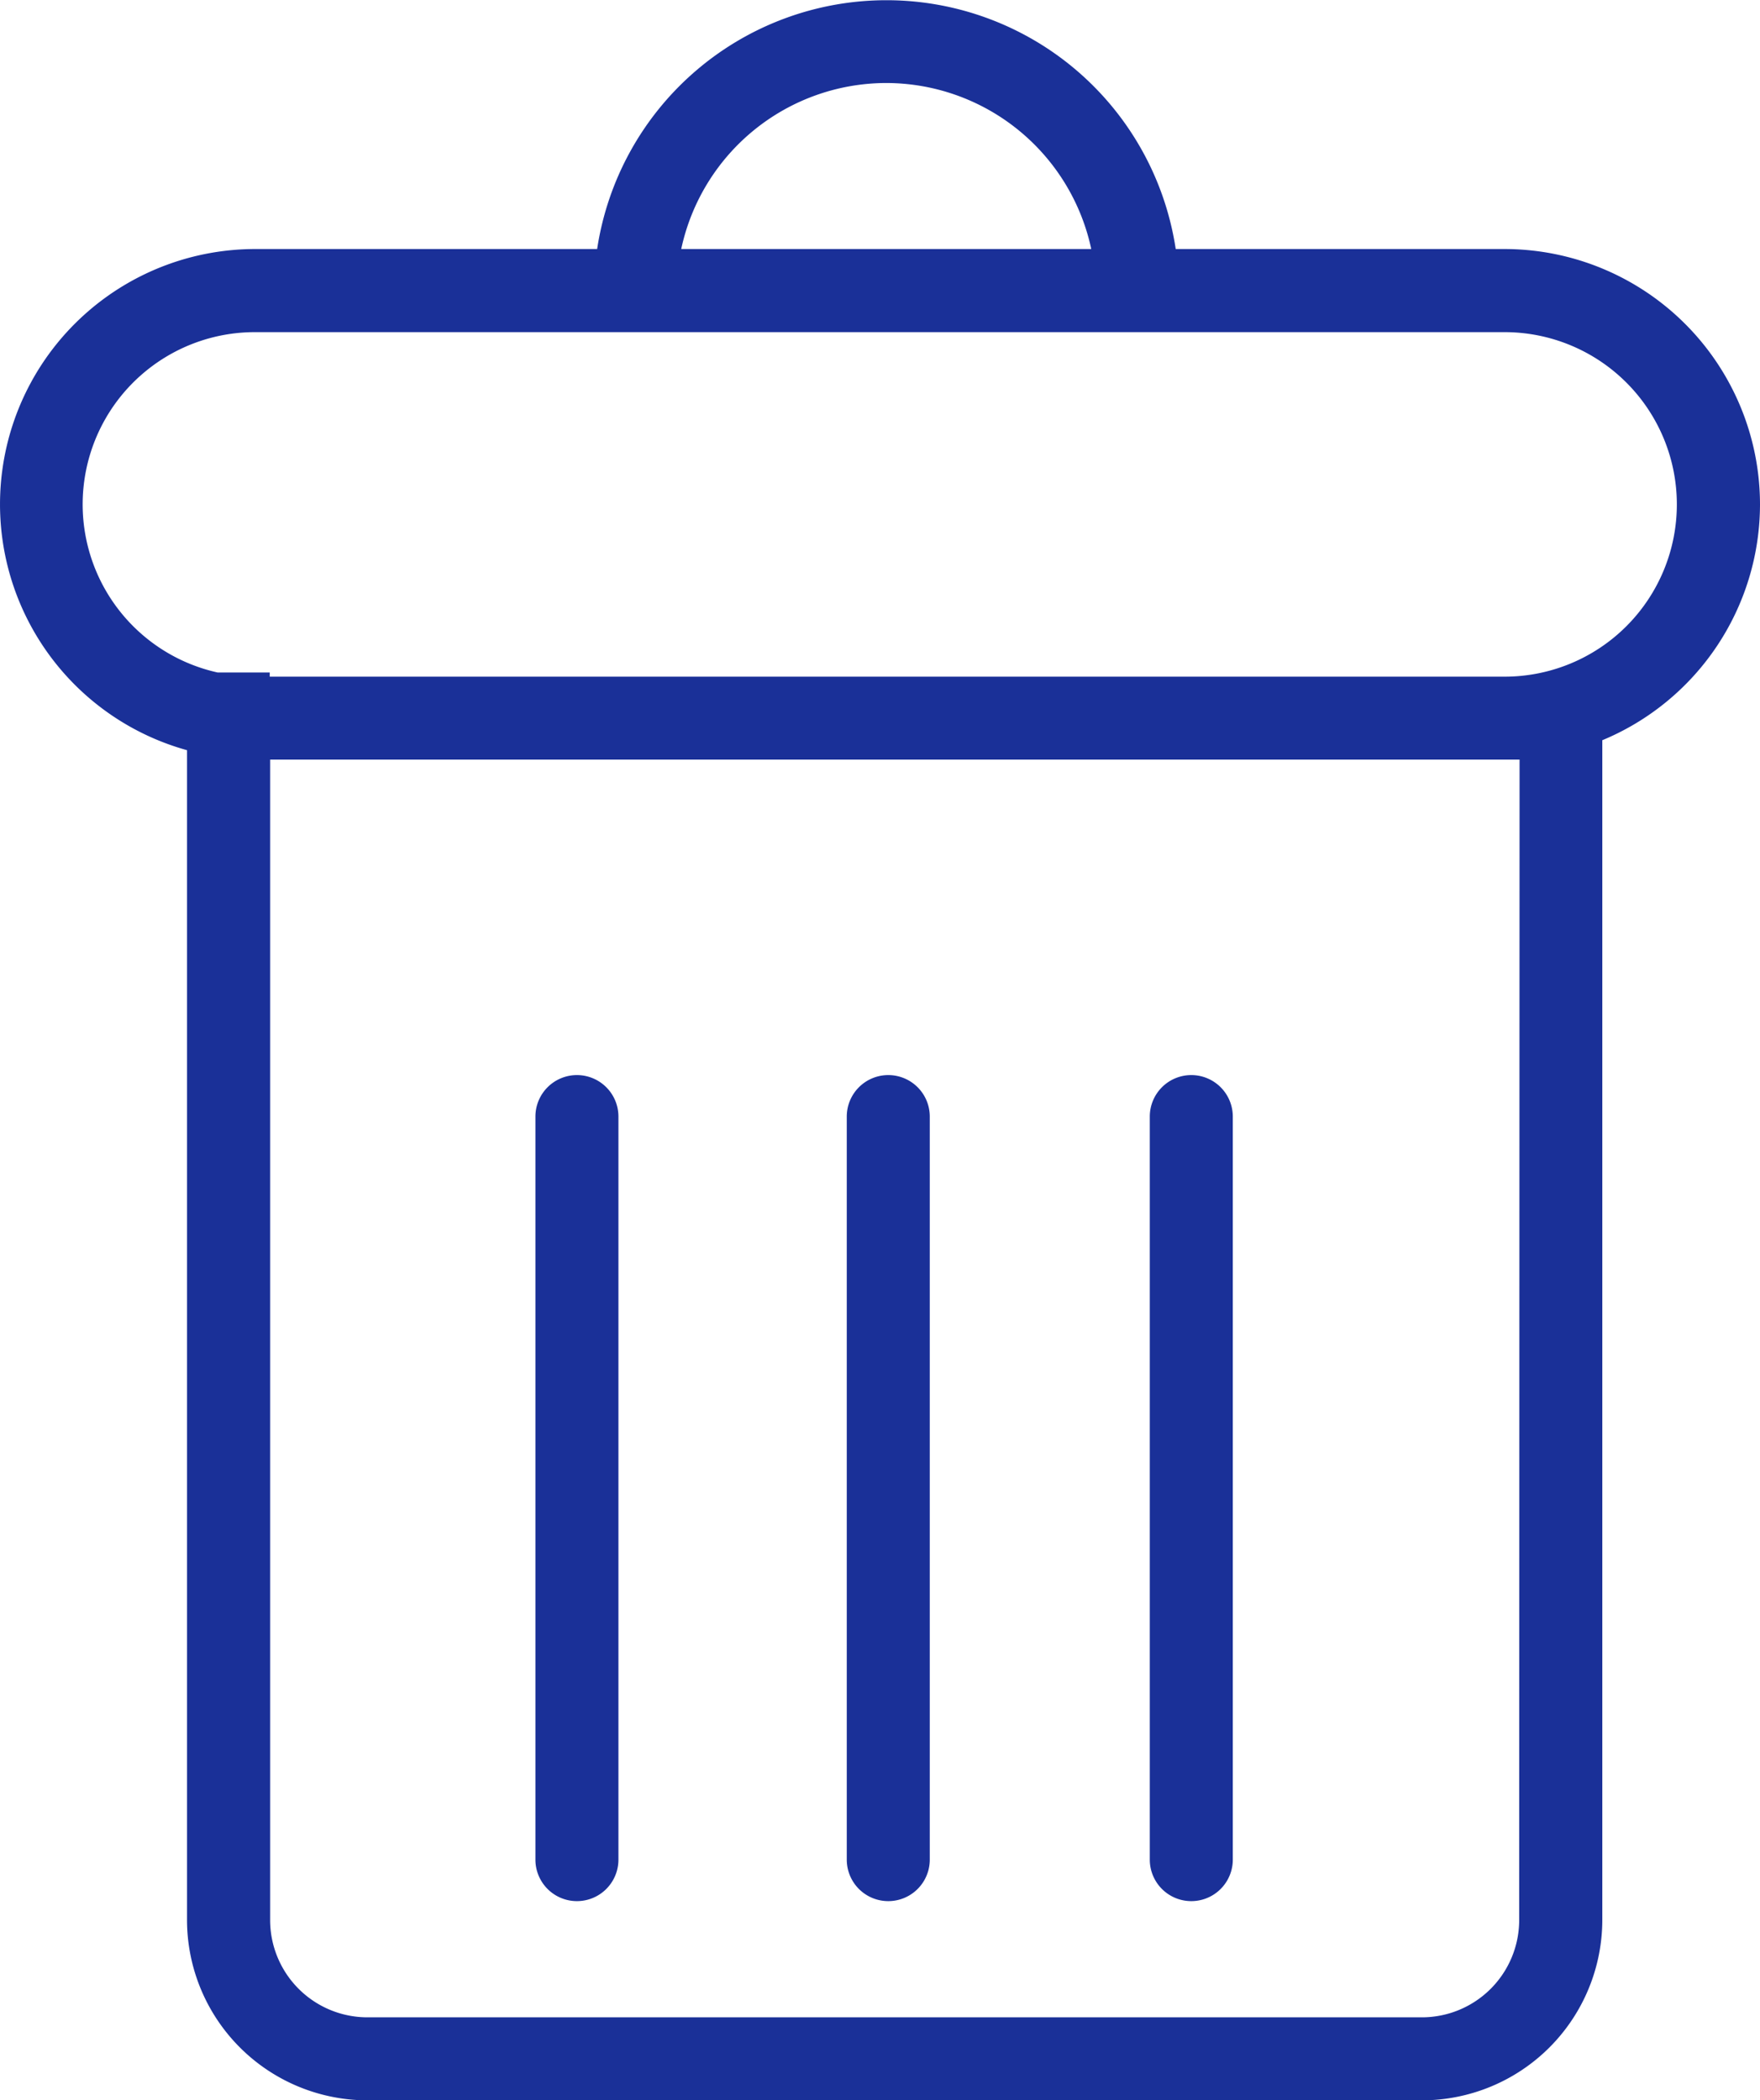 <svg id="Group_21" data-name="Group 21" xmlns="http://www.w3.org/2000/svg" width="18.191" height="21.709" viewBox="0 0 18.191 21.709">
  <path id="Path_21" data-name="Path 21" d="M2613.191,666.213a2.642,2.642,0,0,0-2.639-2.639h-3.4a3.024,3.024,0,0,0-5.98,0h-3.531a2.638,2.638,0,0,0-.708,5.18v12.091a1.866,1.866,0,0,0,1.864,1.864h10.9a1.866,1.866,0,0,0,1.864-1.864V668.651A2.643,2.643,0,0,0,2613.191,666.213Zm-9.031-4.355a2.17,2.17,0,0,1,2.119,1.716h-4.238A2.17,2.17,0,0,1,2604.16,661.858Zm6.542,18.988a1.006,1.006,0,0,1-1.005,1.005h-10.9a1.006,1.006,0,0,1-1.005-1.005V668.851h12.764c.05,0,.1,0,.15,0Zm-.15-12.852h-12.764v-.043h-.538a1.78,1.78,0,0,1,.387-3.518h12.914a1.78,1.78,0,0,1,0,3.561Z" transform="translate(-2595 -661)" fill="#1a3098"/>
  <path id="Path_22" data-name="Path 22" d="M2724.429,920a.429.429,0,0,0-.429.429v7.68a.429.429,0,0,0,.858,0v-7.68A.429.429,0,0,0,2724.429,920Z" transform="translate(-2718.466 -908.888)" fill="#1a3098"/>
  <path id="Path_23" data-name="Path 23" d="M2799.429,920a.429.429,0,0,0-.429.429v7.68a.429.429,0,1,0,.858,0v-7.68A.429.429,0,0,0,2799.429,920Z" transform="translate(-2790.248 -908.888)" fill="#1a3098"/>
  <path id="Path_24" data-name="Path 24" d="M2872.429,920a.429.429,0,0,0-.429.429v7.68a.429.429,0,1,0,.858,0v-7.68A.429.429,0,0,0,2872.429,920Z" transform="translate(-2860.116 -908.888)" fill="#1a3098"/>
</svg>
